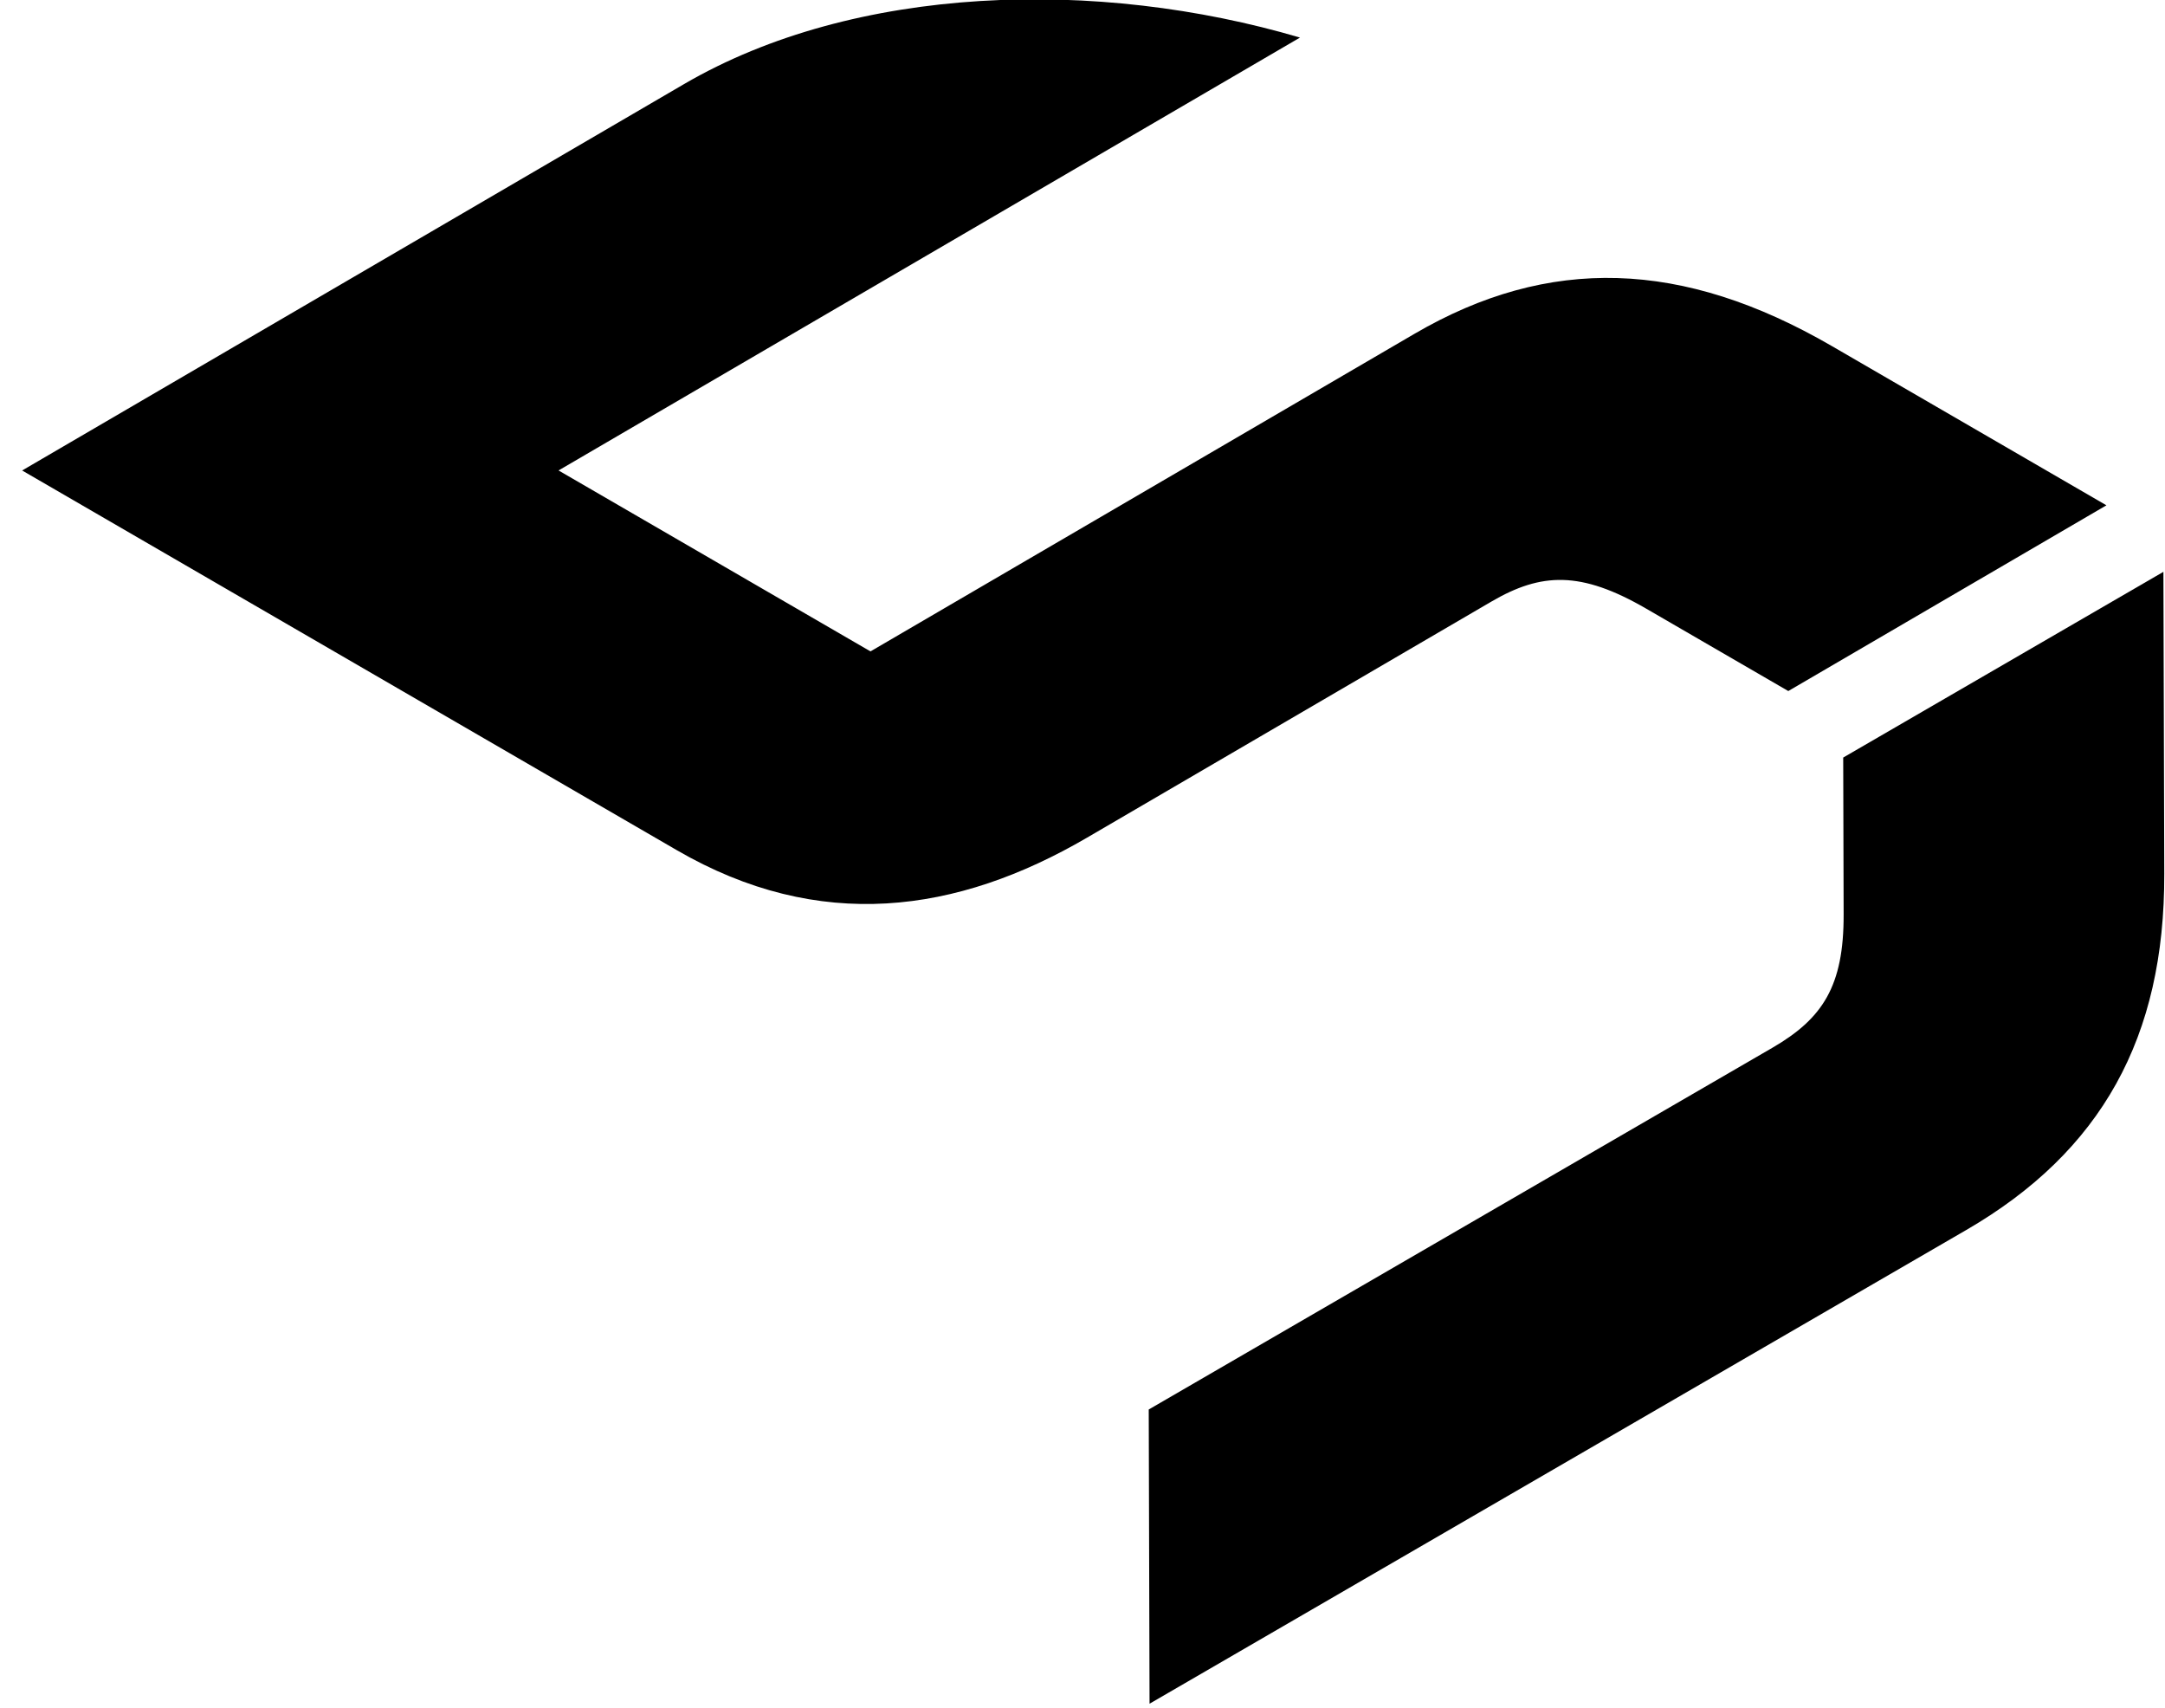 <?xml version="1.0" encoding="UTF-8"?>
<svg width="71px" height="56px" viewBox="0 0 71 56" version="1.1" xmlns="http://www.w3.org/2000/svg" xmlns:xlink="http://www.w3.org/1999/xlink">
    <title>Symbols</title>
    <g id="Symbols" stroke="none" stroke-width="1" fill="none" fill-rule="evenodd">
        <path d="M53.991,19.96 C54.028,19.981 58.646,22.659 58.646,22.659 L69.079,16.569 C69.079,16.569 62.637,12.833 60.076,11.348 C55.184,8.511 50.796,8.371 46.386,10.946 C44.162,12.244 28.547,21.359 28.547,21.359 L18.317,15.426 L42.632,1.232 C35.999,-0.726 28.04,-0.516 22.428,2.76 C19.721,4.34 0.726,15.427 0.726,15.427 C0.726,15.427 18.292,25.614 22.192,27.875 C26.872,30.59 31.38,29.958 35.653,27.464 C35.973,27.277 48.229,20.122 48.907,19.727 C50.547,18.769 51.844,18.714 53.991,19.96" id="Fill-8" fill="#000000"></path>
        <path d="M60.447,24.84 C60.447,24.84 60.461,29.943 60.461,29.984 C60.468,32.337 59.772,33.401 58.121,34.358 C57.439,34.754 37.672,46.217 37.672,46.217 L37.699,55.864 C37.699,55.864 62.241,41.632 64.481,40.332 C68.919,37.759 70.991,34.011 70.976,28.654 C70.968,25.852 70.948,18.75 70.948,18.75 L60.447,24.84 Z" id="Fill-13" fill="#000000"></path>
    </g>
</svg>